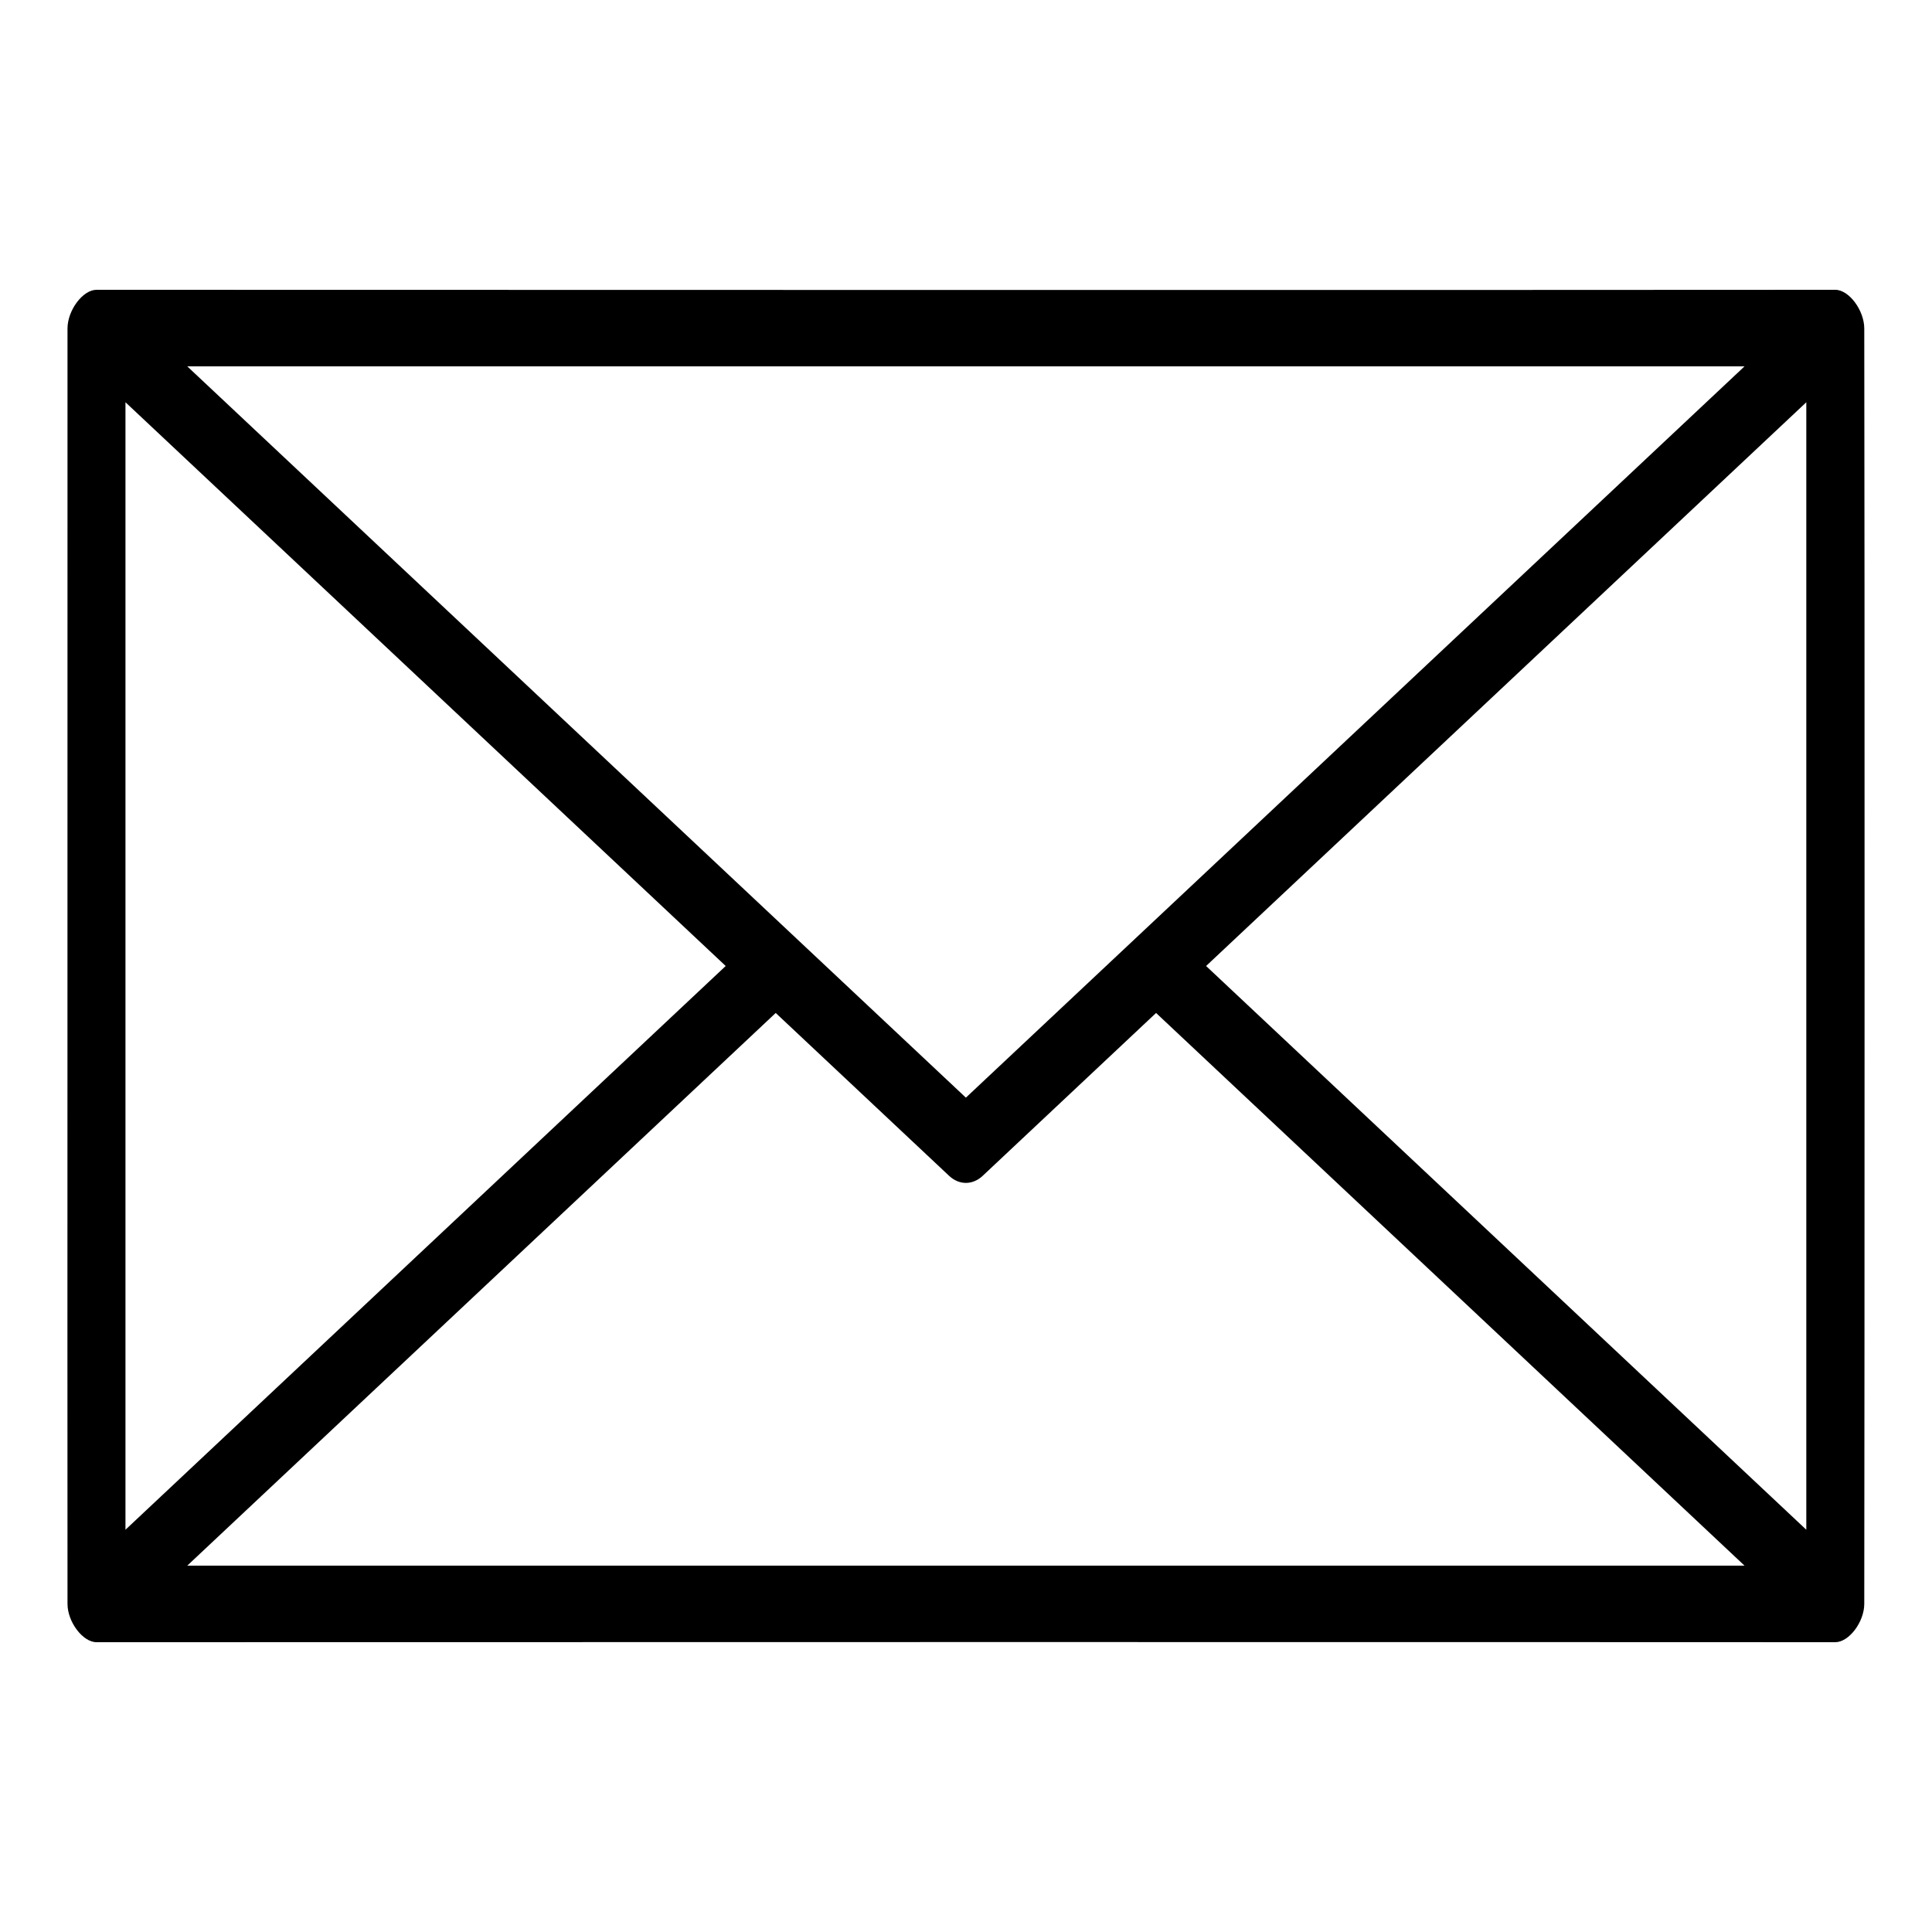 <?xml version="1.0" encoding="UTF-8" standalone="no"?><!DOCTYPE svg PUBLIC "-//W3C//DTD SVG 1.1//EN" "http://www.w3.org/Graphics/SVG/1.1/DTD/svg11.dtd"><svg width="100%" height="100%" viewBox="0 0 100 100" version="1.1" xmlns="http://www.w3.org/2000/svg" xmlns:xlink="http://www.w3.org/1999/xlink" xml:space="preserve" xmlns:serif="http://www.serif.com/" style="fill-rule:evenodd;clip-rule:evenodd;stroke-linejoin:round;stroke-miterlimit:2;">
    <rect id="ic_mail" x="0" y="0" width="100" height="100" style="fill:none;"/>
    <path d="M3.494,17.003c0,-0.939 0.789,-2.003 1.5,-2.003c15.26,0.006 74.728,0.017 90,0c0.711,-0.001 1.499,1.064 1.5,2.003c0.024,11.288 0.018,54.738 0,66.016c-0.001,0.934 -0.792,1.982 -1.5,1.981c-15.242,-0.011 -74.738,-0.007 -90,0c-0.707,0 -1.499,-1.047 -1.5,-1.981c-0.011,-11.38 0.006,-54.629 0,-66.016Zm56.344,35.428l-8.974,8.429c-0.521,0.489 -1.218,0.489 -1.739,0l-8.974,-8.429l-30.459,28.607l80.605,0l-30.459,-28.607Zm-53.344,-31.61l0,58.358l31.068,-29.179l-31.068,-29.179Zm55.933,29.179l31.067,29.179l0,-58.358l-31.067,29.179Zm-52.735,-31.038l40.302,37.852l40.303,-37.852l-80.605,0Z"/>
</svg>